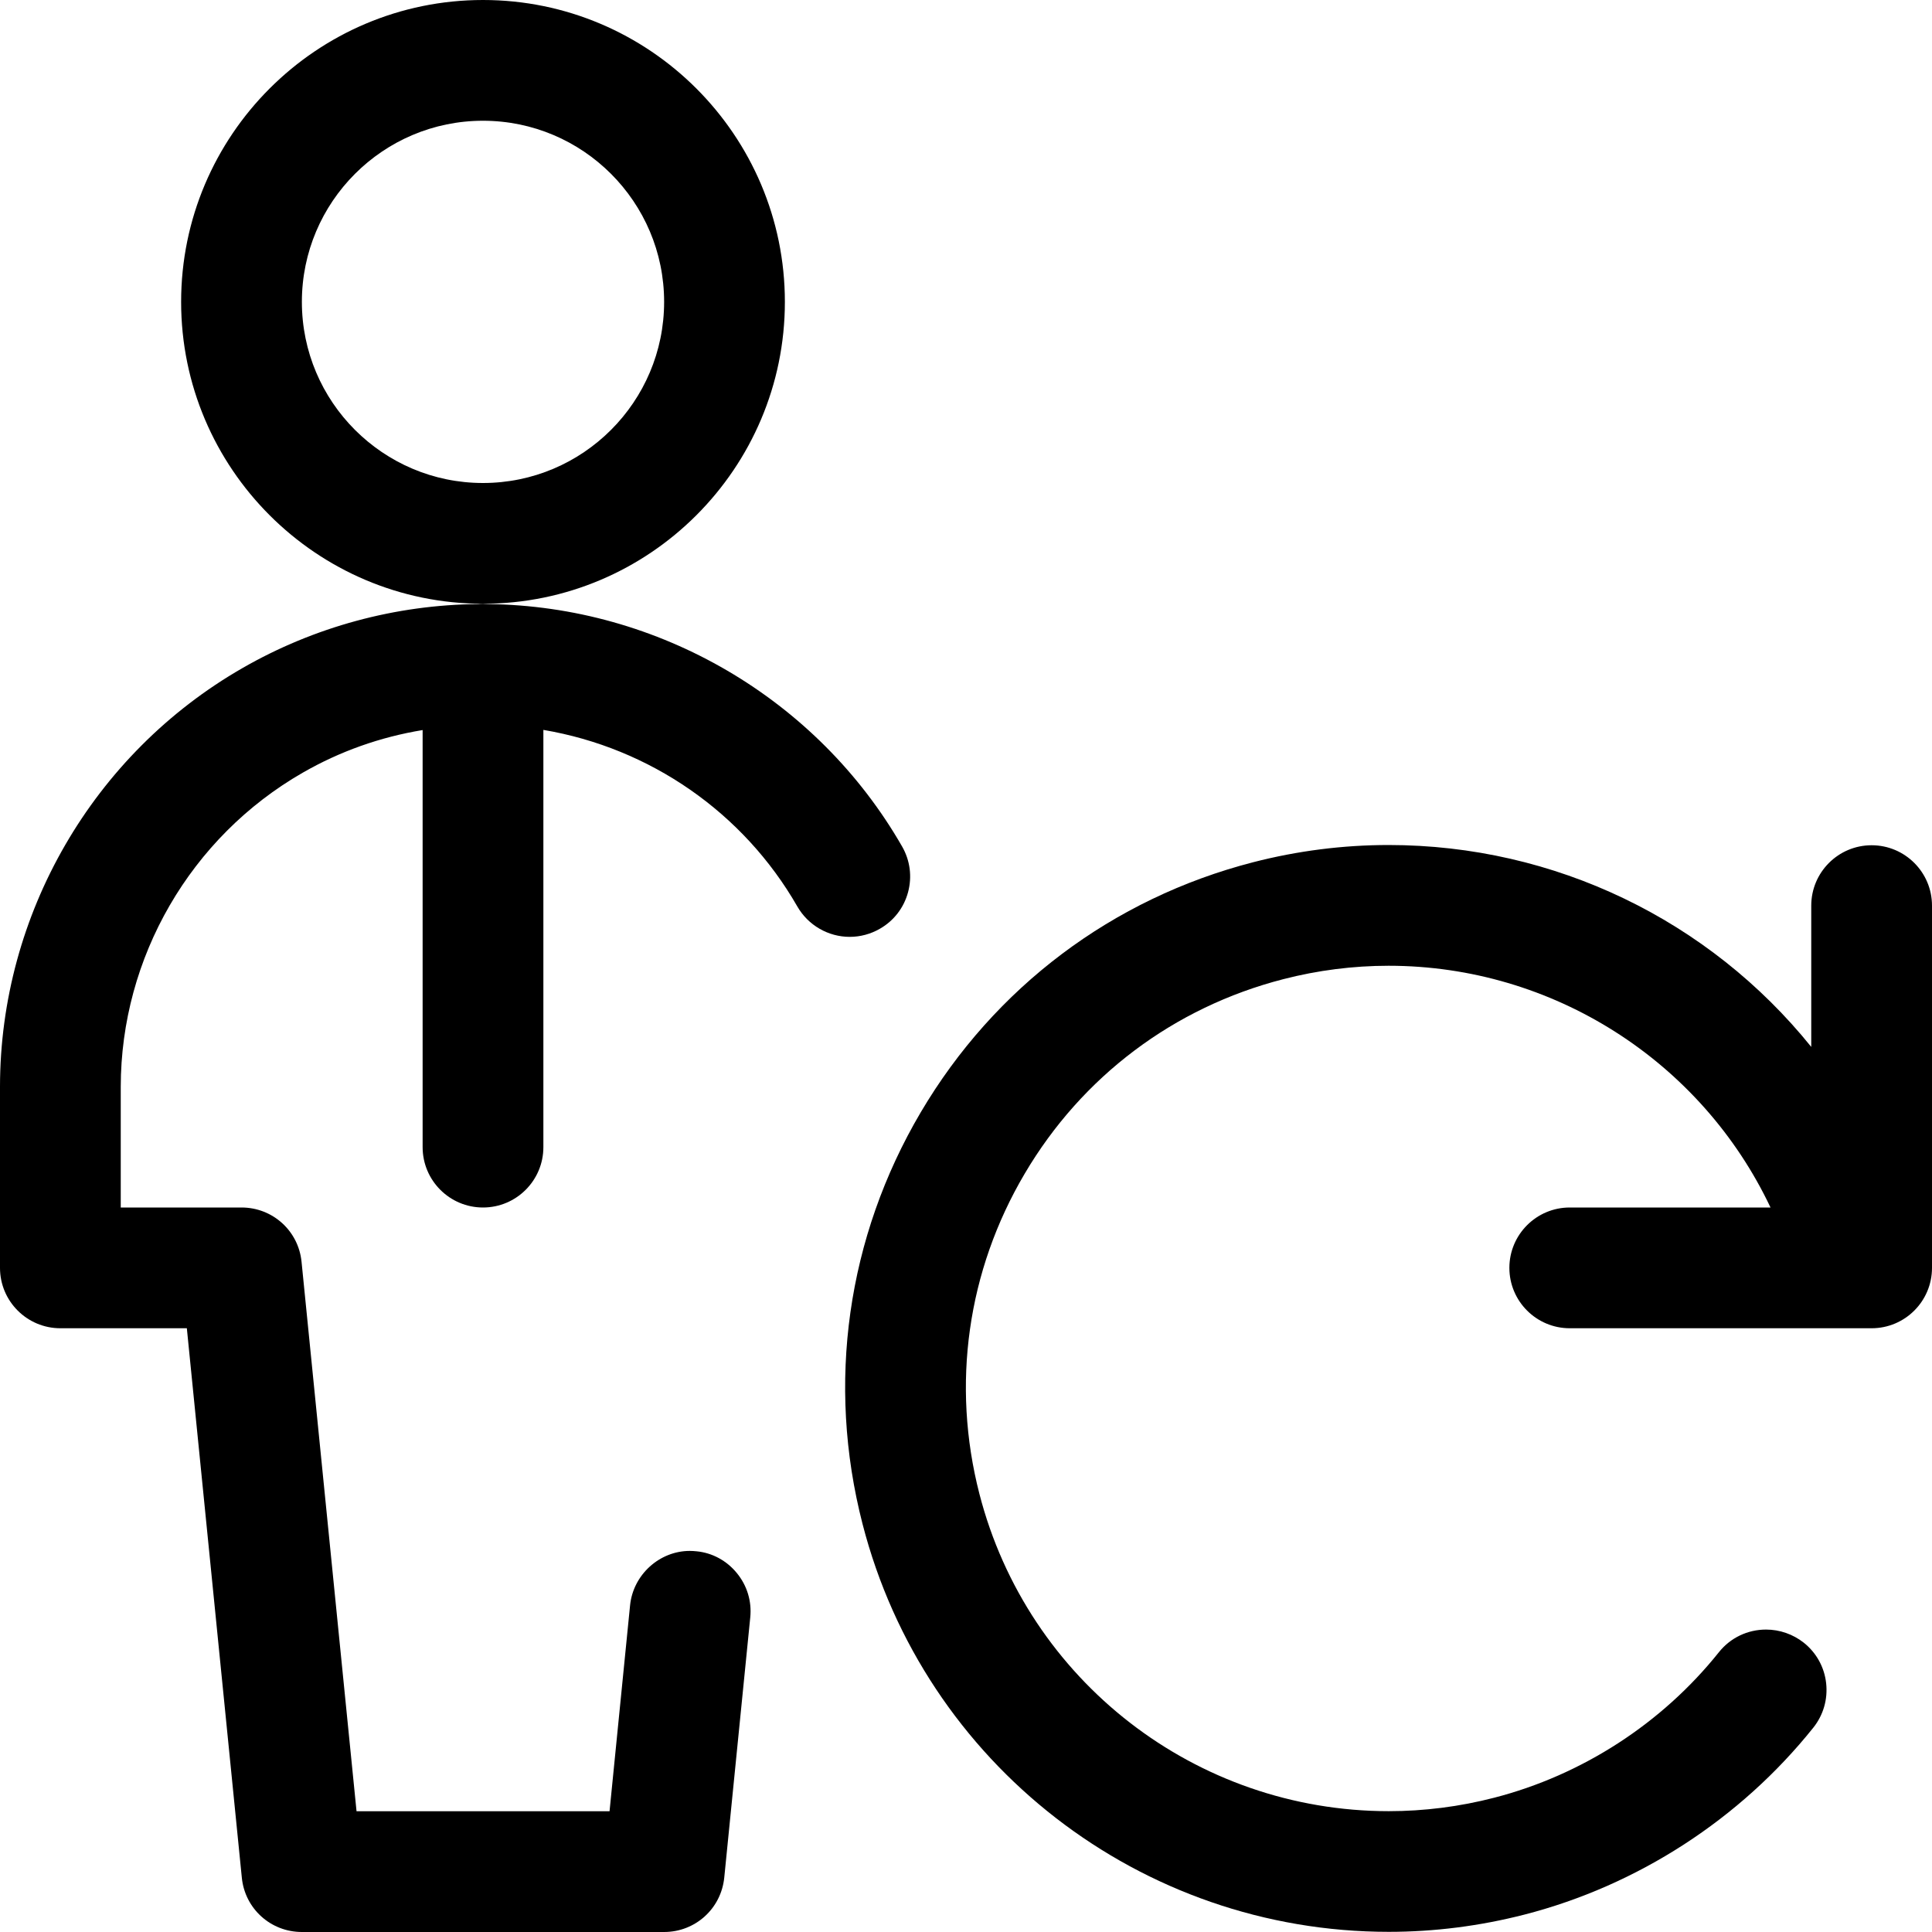 <?xml version="1.0" encoding="utf-8"?>
<!-- Generator: Adobe Illustrator 22.1.0, SVG Export Plug-In . SVG Version: 6.00 Build 0)  -->
<svg version="1.1" id="Regular" xmlns="http://www.w3.org/2000/svg" xmlns:xlink="http://www.w3.org/1999/xlink" x="0px" y="0px"
	 viewBox="0 0 24 24" style="enable-background:new 0 0 24 24;" xml:space="preserve">
<title>single-man-actions-sync</title>
<g>
	<path d="M17.252,23.998c-3.08,0-5.769-2.083-6.537-5.066c-0.45-1.746-0.193-3.562,0.723-5.115c0.916-1.552,2.383-2.656,4.129-3.106
		c0.551-0.142,1.117-0.214,1.682-0.214c2.066,0,3.984,0.936,5.251,2.508V11.25c0-0.414,0.336-0.75,0.75-0.75S24,10.836,24,11.25v4.5
		c0,0.414-0.336,0.75-0.75,0.75H19.5c-0.414,0-0.75-0.336-0.75-0.75S19.086,15,19.5,15h2.494c-0.86-1.816-2.703-3.003-4.744-3.003
		c-0.44,0-0.88,0.056-1.31,0.167c-1.358,0.35-2.499,1.208-3.211,2.416c-0.713,1.208-0.912,2.62-0.562,3.979
		c0.598,2.32,2.689,3.94,5.085,3.94c0.439,0,0.88-0.056,1.309-0.167c1.094-0.282,2.086-0.924,2.792-1.808
		c0.143-0.179,0.356-0.281,0.586-0.281c0.169,0,0.335,0.058,0.468,0.163c0.157,0.125,0.256,0.304,0.278,0.503
		c0.022,0.199-0.034,0.395-0.159,0.552c-0.907,1.135-2.182,1.961-3.59,2.323C18.383,23.926,17.817,23.998,17.252,23.998z"/>
	<path d="M6,7.5c-2.068,0-3.75-1.682-3.75-3.75S3.932,0,6,0s3.75,1.682,3.75,3.75S8.068,7.5,6,7.5z M6,1.5
		c-1.241,0-2.25,1.009-2.25,2.25S4.759,6,6,6s2.25-1.009,2.25-2.25S7.241,1.5,6,1.5z"/>
	<path d="M3.75,24c-0.387,0-0.708-0.29-0.746-0.675L2.321,16.5H0.75C0.336,16.5,0,16.164,0,15.75V13.5
		c0.001-2.142,1.156-4.136,3.014-5.202c0.889-0.511,1.9-0.785,2.926-0.794C5.959,7.501,5.979,7.5,6,7.5
		c0.013,0,0.041,0.002,0.061,0.004c2.122,0.024,4.092,1.177,5.145,3.011c0.1,0.174,0.126,0.376,0.074,0.569
		s-0.177,0.355-0.351,0.454c-0.113,0.065-0.242,0.1-0.373,0.1c0,0,0,0,0,0c-0.268,0-0.517-0.144-0.651-0.377
		c-0.672-1.171-1.832-1.97-3.155-2.194v5.183C6.75,14.664,6.414,15,6,15s-0.75-0.336-0.75-0.75V9.069
		c-0.528,0.087-1.027,0.264-1.49,0.53c-1.393,0.8-2.259,2.295-2.26,3.902V15H3c0.387,0,0.708,0.29,0.746,0.675L4.429,22.5h3.143
		l0.255-2.558c0.038-0.379,0.364-0.676,0.742-0.676c0.028,0,0.057,0.002,0.086,0.005c0.193,0.019,0.372,0.115,0.499,0.271
		c0.127,0.155,0.186,0.35,0.166,0.549l-0.323,3.233C8.958,23.71,8.637,24,8.25,24H3.75z"/>
</g>
</svg>
